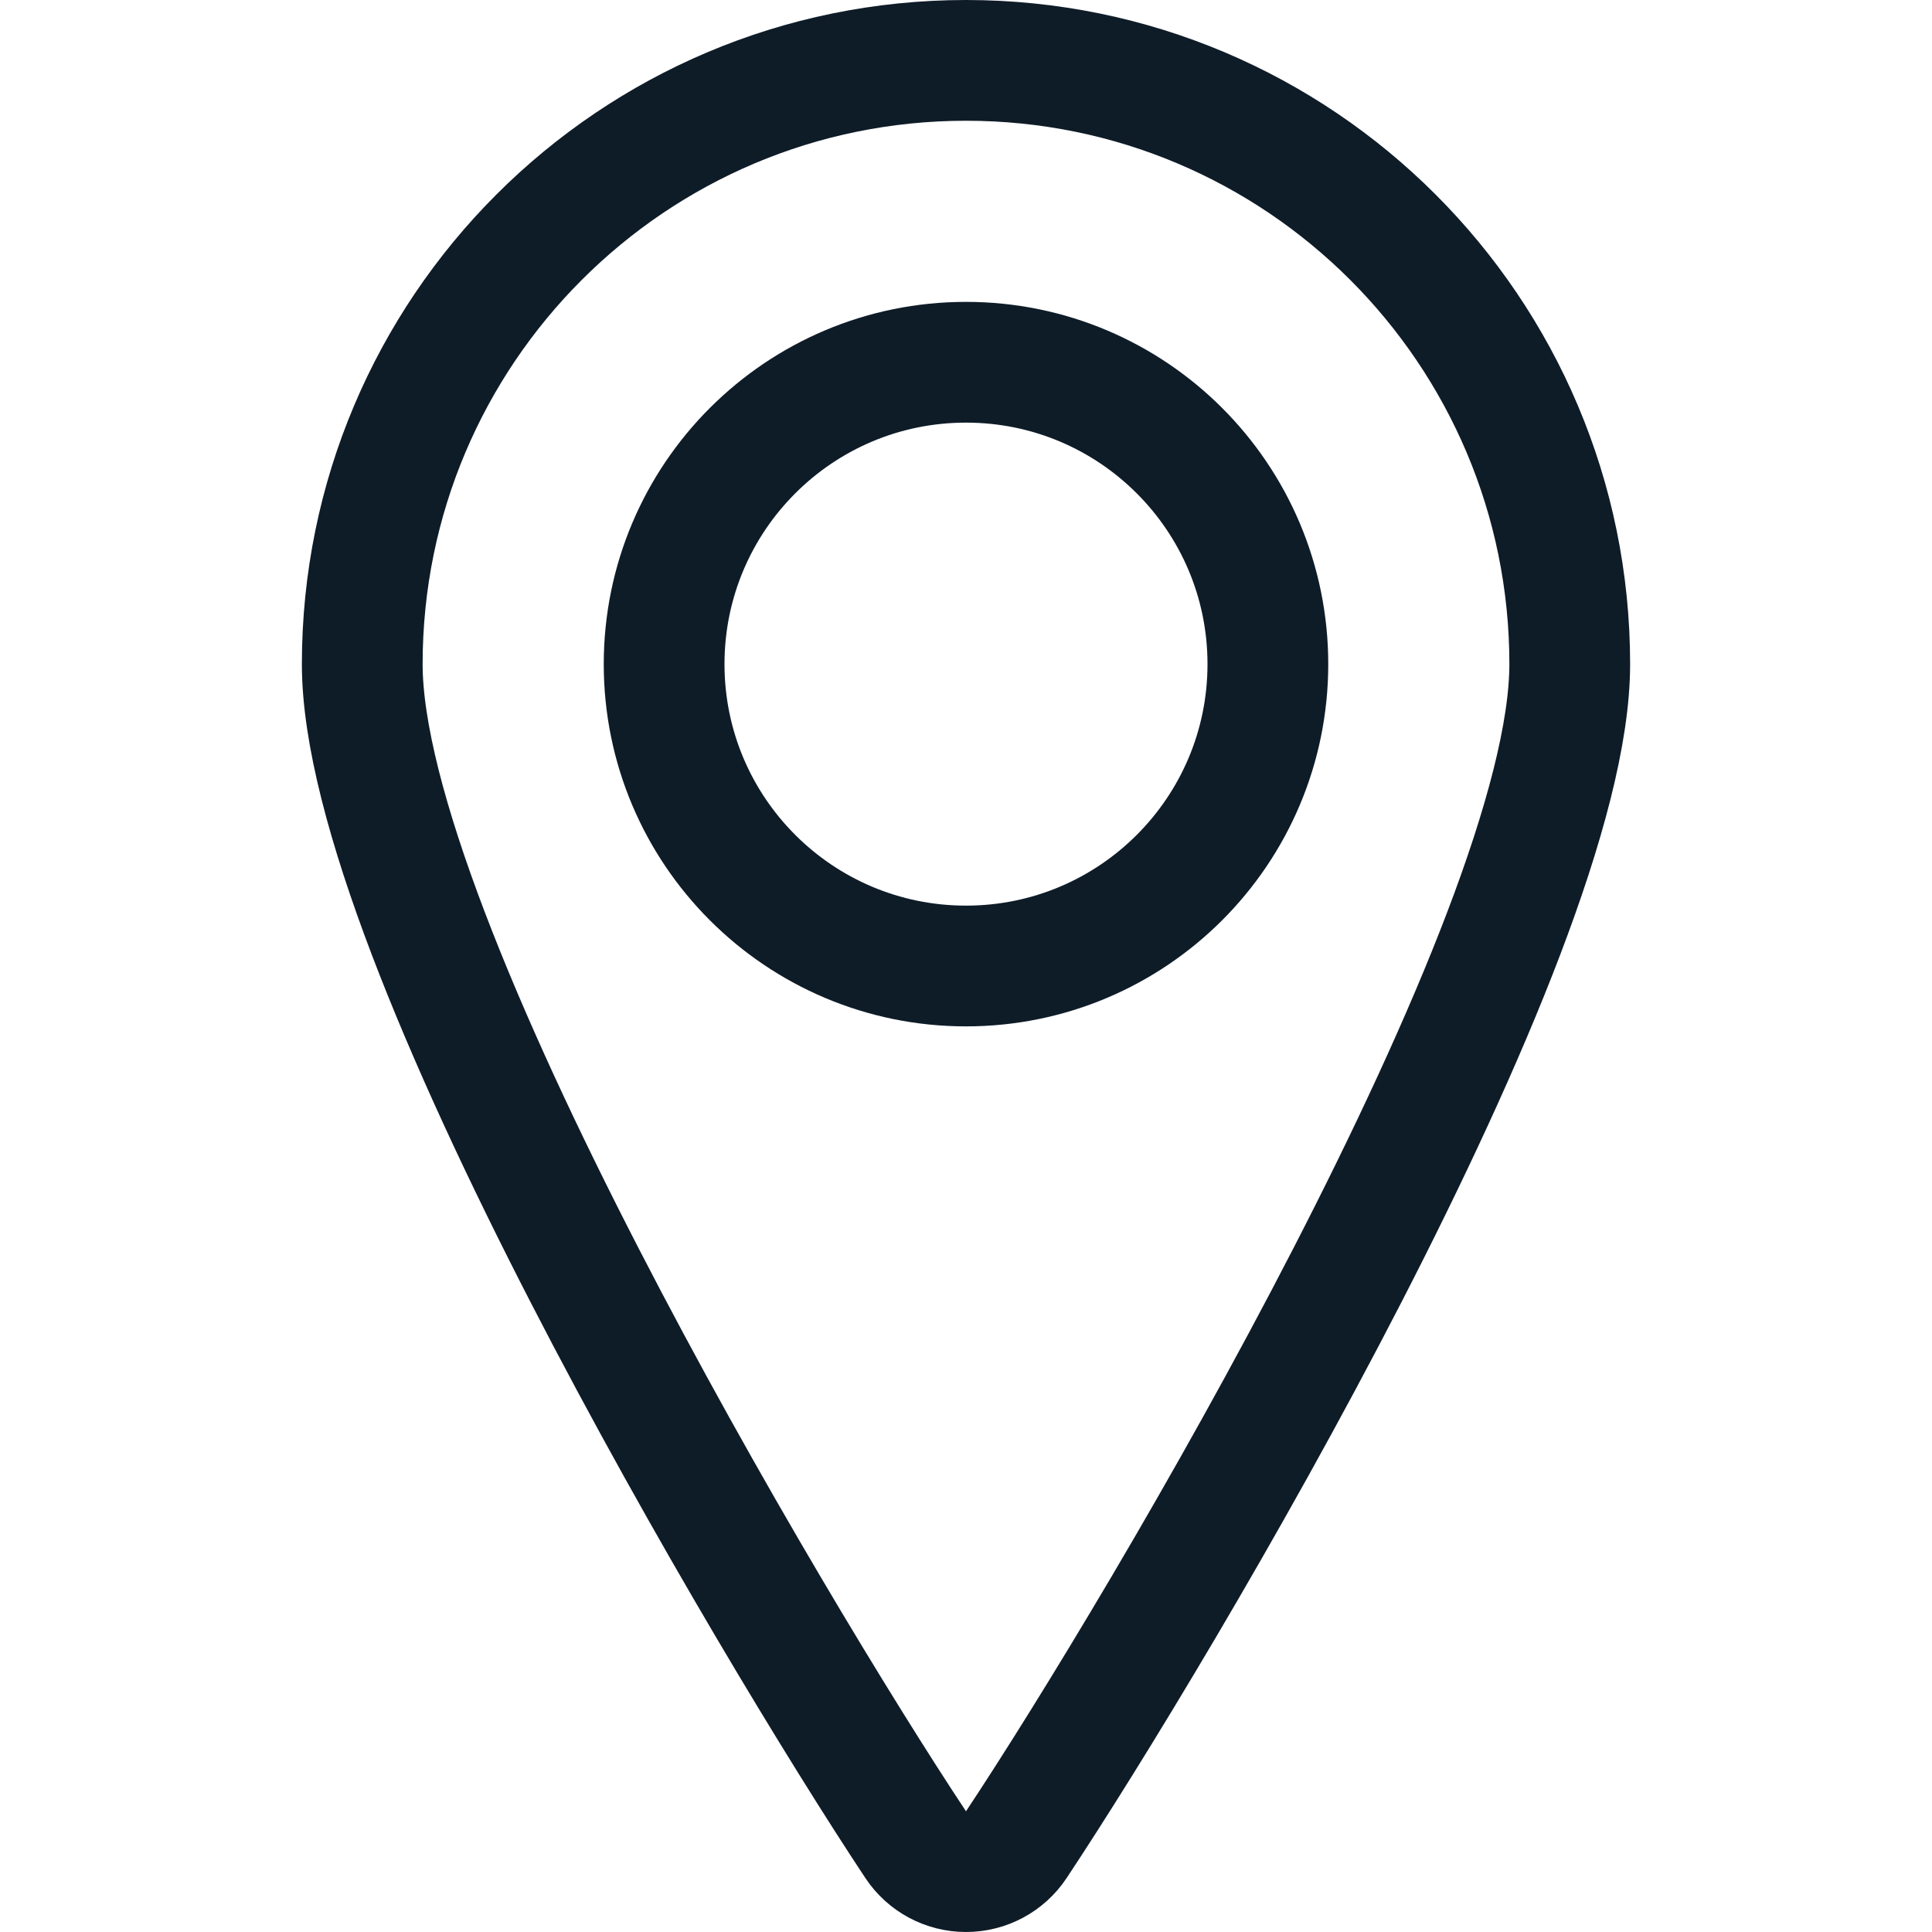 <svg width="24" height="24" viewBox="0 0 24 24" fill="none" xmlns="http://www.w3.org/2000/svg">
<path fill-rule="evenodd" clip-rule="evenodd" d="M12 12C14.071 12 15.75 10.321 15.75 8.25C15.75 6.179 14.071 4.5 12 4.5C9.929 4.5 8.25 6.179 8.25 8.25C8.25 10.321 9.929 12 12 12Z" stroke="#0E1C28" stroke-width="1.5" stroke-linecap="round" stroke-linejoin="round"/>
<path fill-rule="evenodd" clip-rule="evenodd" d="M12 0.75C16.142 0.75 19.5 4.108 19.5 8.25C19.5 11.657 14.426 20.2 12.625 22.915C12.486 23.125 12.251 23.25 12 23.25C11.749 23.25 11.514 23.125 11.375 22.915C9.574 20.2 4.5 11.657 4.5 8.25C4.5 4.108 7.858 0.75 12 0.75Z" stroke="#0E1C28" stroke-width="1.5" stroke-linecap="round" stroke-linejoin="round"/>
</svg>
